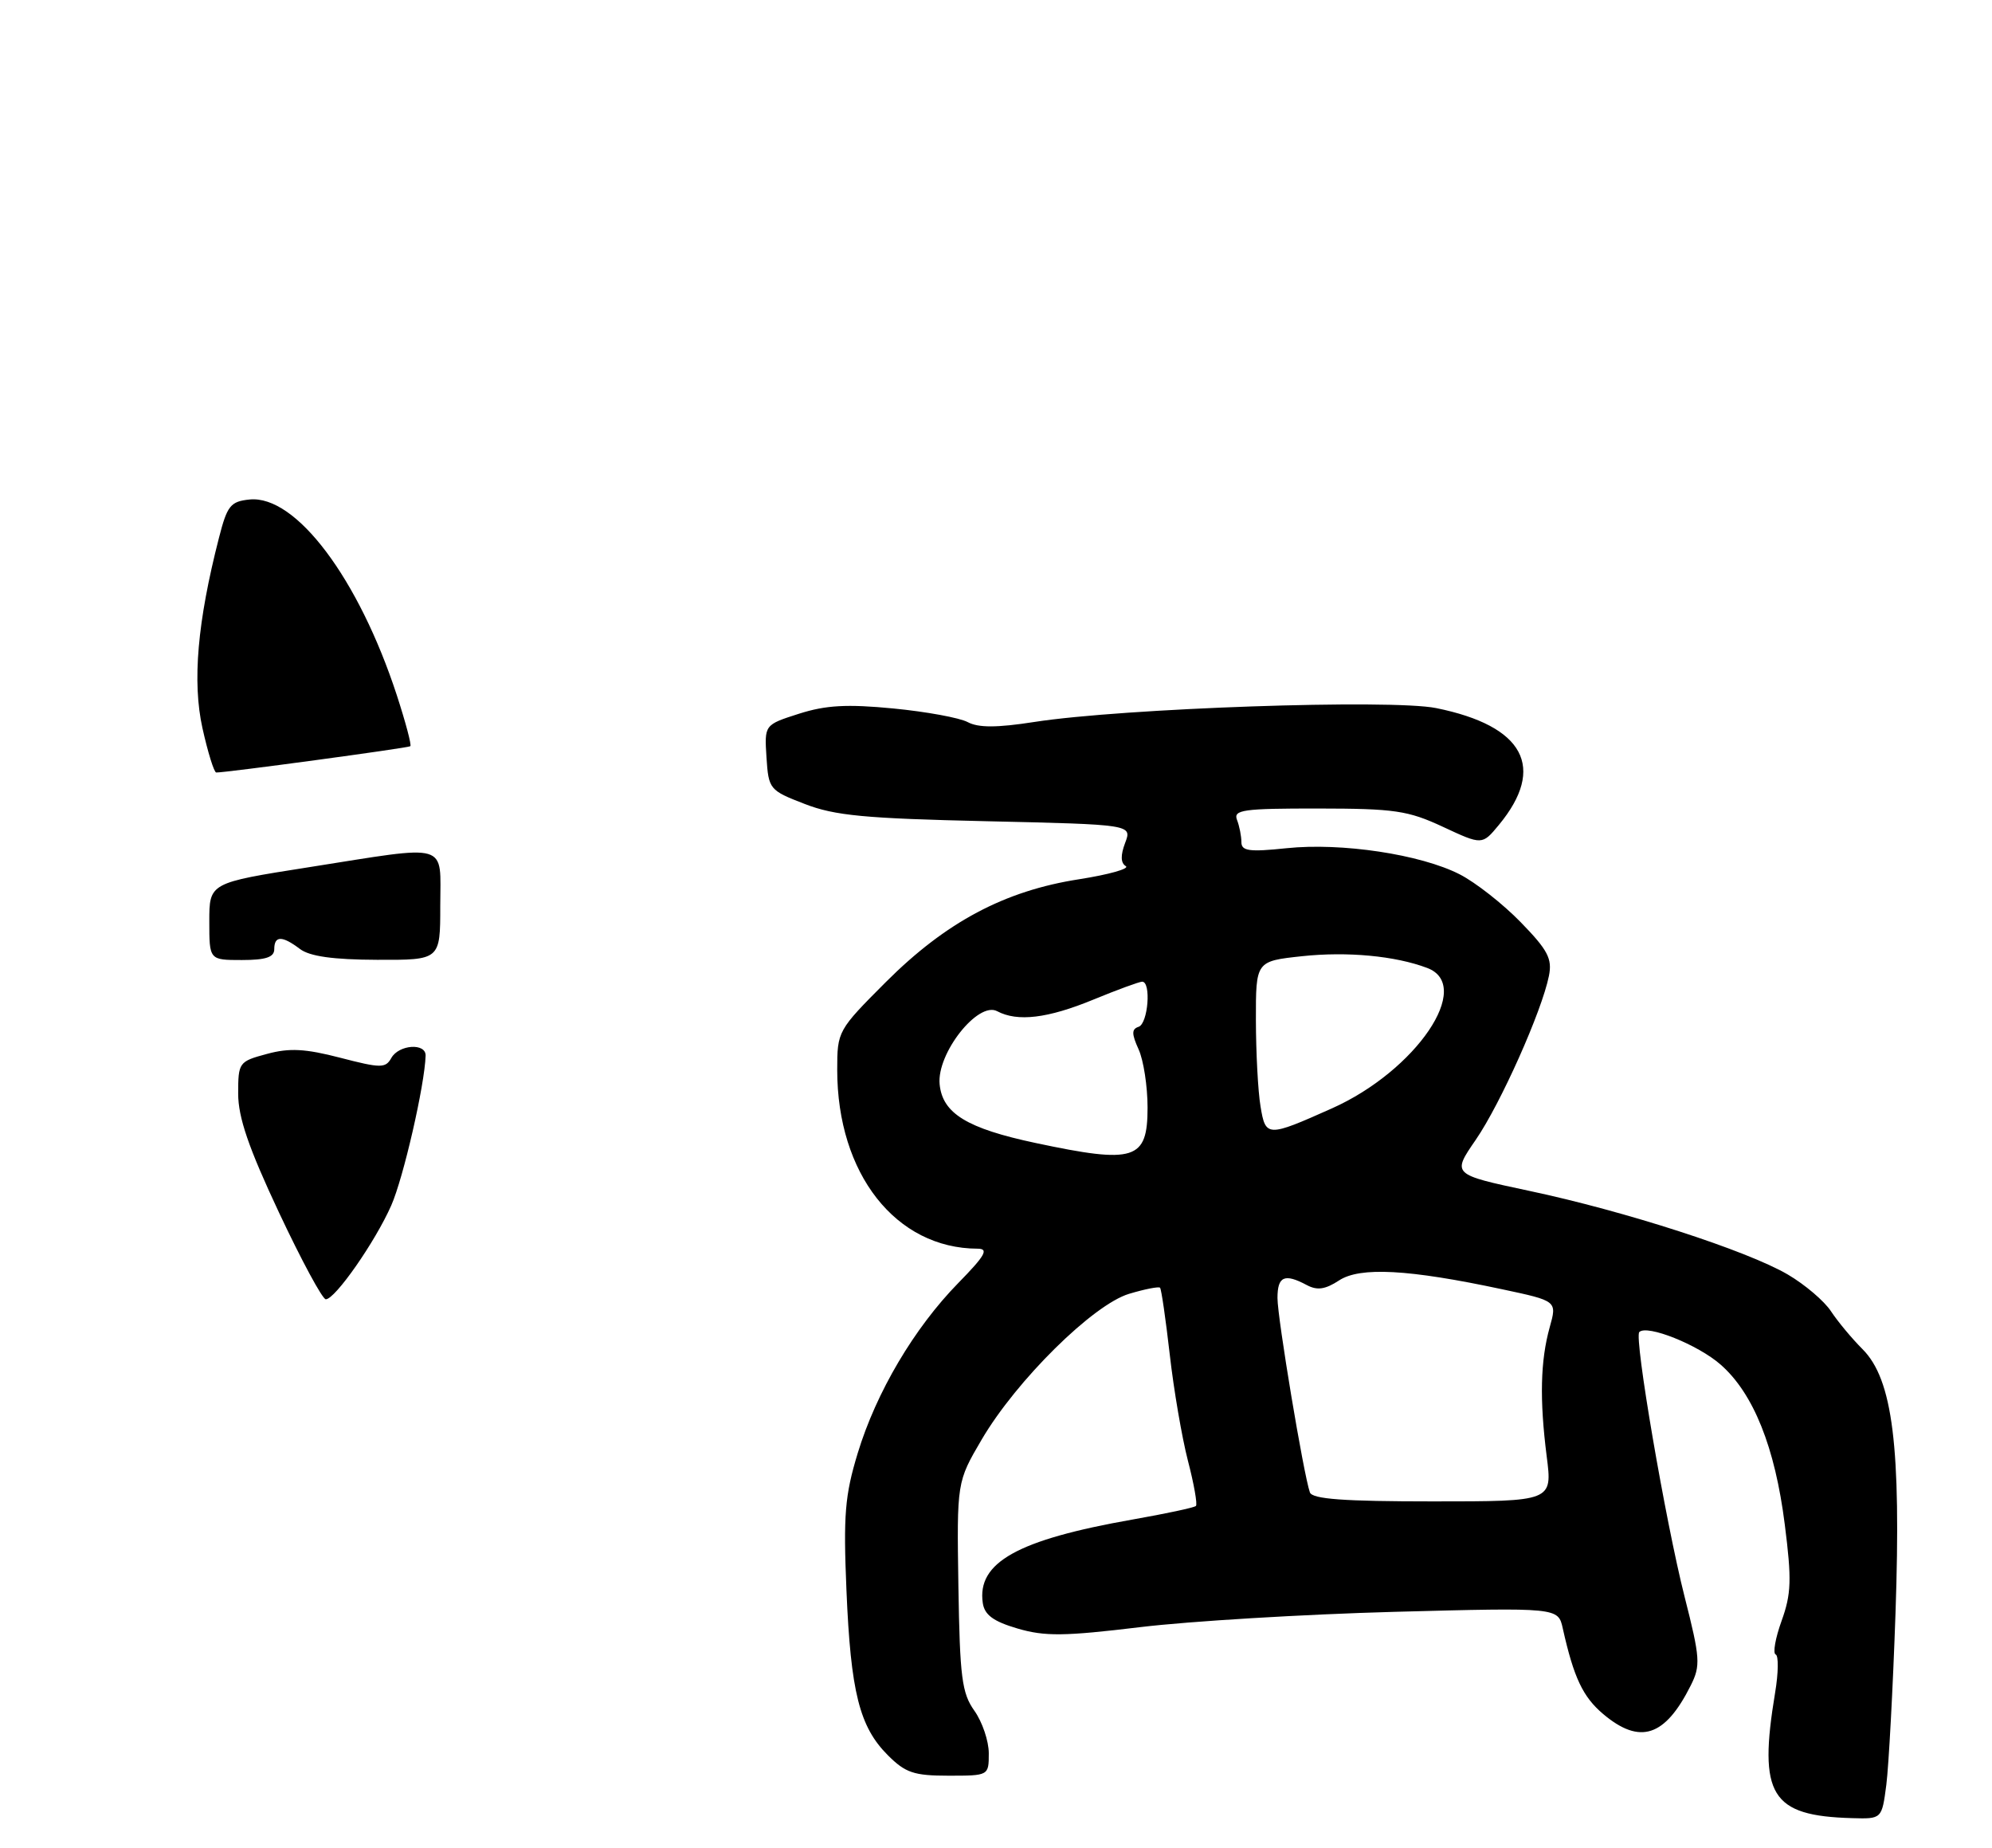 <?xml version="1.0" encoding="UTF-8" standalone="no"?>
<!DOCTYPE svg PUBLIC "-//W3C//DTD SVG 1.1//EN" "http://www.w3.org/Graphics/SVG/1.1/DTD/svg11.dtd" >
<svg xmlns="http://www.w3.org/2000/svg" xmlns:xlink="http://www.w3.org/1999/xlink" version="1.1" viewBox="0 0 276 256">
 <g >
 <path fill="currentColor"
d=" M 261.36 247.25 C 261.69 244.64 262.27 233.95 262.63 223.50 C 263.42 200.47 262.25 191.10 258.06 186.91 C 256.58 185.43 254.62 183.07 253.69 181.66 C 252.77 180.25 250.08 177.96 247.71 176.57 C 242.06 173.26 225.17 167.79 211.84 164.97 C 201.17 162.70 201.17 162.70 204.47 157.91 C 207.91 152.91 213.63 140.09 214.61 135.20 C 215.09 132.82 214.46 131.62 210.70 127.76 C 208.24 125.23 204.43 122.24 202.23 121.12 C 196.82 118.36 185.86 116.71 178.25 117.51 C 173.07 118.05 172.00 117.90 172.00 116.66 C 172.00 115.84 171.73 114.45 171.39 113.58 C 170.86 112.19 172.24 112.00 182.64 112.01 C 193.22 112.02 195.09 112.29 199.93 114.55 C 205.36 117.08 205.36 117.08 207.67 114.29 C 214.26 106.32 211.18 100.57 199.00 98.10 C 192.75 96.83 155.60 98.11 143.31 100.02 C 138.10 100.83 135.56 100.83 134.08 100.04 C 132.96 99.44 128.32 98.59 123.77 98.15 C 117.35 97.53 114.43 97.69 110.70 98.88 C 105.91 100.41 105.91 100.41 106.20 104.93 C 106.49 109.35 106.61 109.49 111.50 111.38 C 115.67 113.00 119.86 113.39 136.68 113.77 C 156.86 114.23 156.86 114.23 155.89 116.78 C 155.24 118.50 155.27 119.55 155.98 119.99 C 156.56 120.34 153.65 121.16 149.51 121.81 C 139.19 123.41 131.06 127.74 122.76 136.03 C 116.08 142.72 116.00 142.85 116.00 148.22 C 116.00 162.62 124.12 172.96 135.46 172.99 C 137.04 173.00 136.50 173.94 132.77 177.75 C 126.67 183.98 121.41 192.87 118.84 201.32 C 117.06 207.17 116.84 209.88 117.28 220.32 C 117.87 234.41 119.08 239.24 123.02 243.17 C 125.45 245.60 126.63 246.00 131.42 246.00 C 136.99 246.00 137.00 246.00 137.00 242.90 C 137.00 241.20 136.10 238.55 135.01 237.01 C 133.27 234.57 132.99 232.37 132.79 219.76 C 132.57 205.31 132.57 205.31 136.03 199.41 C 140.84 191.22 151.46 180.73 156.45 179.24 C 158.62 178.59 160.55 178.21 160.73 178.40 C 160.91 178.58 161.51 182.72 162.07 187.61 C 162.62 192.50 163.76 199.14 164.59 202.36 C 165.43 205.58 165.93 208.41 165.70 208.63 C 165.48 208.86 161.53 209.70 156.93 210.51 C 140.98 213.32 135.34 216.46 136.17 222.09 C 136.42 223.73 137.64 224.63 140.98 225.61 C 144.75 226.72 147.46 226.69 157.98 225.42 C 164.87 224.59 180.71 223.64 193.19 223.30 C 215.89 222.70 215.89 222.70 216.53 225.60 C 218.06 232.43 219.31 235.08 222.14 237.47 C 227.23 241.75 230.70 240.61 234.26 233.50 C 235.64 230.75 235.57 229.72 233.41 221.22 C 230.75 210.72 226.39 185.28 227.13 184.54 C 228.20 183.47 235.26 186.29 238.40 189.05 C 242.95 193.04 245.94 200.50 247.29 211.21 C 248.26 218.83 248.19 220.82 246.85 224.54 C 245.98 226.95 245.61 229.05 246.03 229.21 C 246.44 229.37 246.41 231.75 245.95 234.50 C 243.59 248.71 245.35 251.57 256.62 251.88 C 260.74 252.00 260.74 252.00 261.36 247.25 Z  M 38.65 167.97 C 34.44 159.01 33.00 154.80 33.00 151.51 C 33.00 147.19 33.10 147.05 36.98 146.01 C 40.10 145.16 42.29 145.28 47.15 146.54 C 52.77 148.00 53.42 148.00 54.22 146.57 C 55.26 144.71 59.02 144.45 58.97 146.25 C 58.85 150.30 55.90 163.17 54.21 167.00 C 51.98 172.05 46.43 180.00 45.14 180.00 C 44.68 180.00 41.76 174.59 38.65 167.97 Z  M 29.00 127.66 C 29.00 122.31 29.00 122.31 42.75 120.15 C 62.57 117.03 61.00 116.57 61.00 125.50 C 61.00 133.00 61.00 133.00 52.25 132.97 C 46.15 132.95 42.91 132.49 41.56 131.47 C 39.09 129.60 38.00 129.61 38.00 131.50 C 38.00 132.61 36.83 133.00 33.50 133.00 C 29.00 133.00 29.00 133.00 29.00 127.66 Z  M 28.05 100.87 C 26.63 94.45 27.35 86.14 30.34 74.50 C 31.48 70.04 31.94 69.47 34.58 69.20 C 40.99 68.56 49.68 80.11 54.98 96.31 C 56.20 100.06 57.05 103.24 56.85 103.38 C 56.52 103.63 31.09 107.07 29.96 107.02 C 29.66 107.01 28.80 104.24 28.05 100.87 Z  M 181.49 206.75 C 180.62 204.29 177.00 182.60 177.00 179.83 C 177.00 176.81 177.97 176.38 181.06 178.03 C 182.50 178.80 183.62 178.64 185.53 177.39 C 188.44 175.48 195.15 175.84 208.12 178.61 C 215.74 180.23 215.74 180.23 214.72 183.87 C 213.43 188.50 213.30 193.87 214.30 201.75 C 215.10 208.00 215.10 208.00 198.52 208.00 C 186.16 208.00 181.82 207.68 181.49 206.75 Z  M 143.50 158.35 C 133.98 156.33 130.58 154.25 130.19 150.21 C 129.77 145.95 135.51 138.67 138.16 140.09 C 140.98 141.59 145.16 141.09 151.50 138.48 C 154.80 137.12 157.84 136.01 158.25 136.00 C 159.53 136.00 159.07 141.81 157.76 142.25 C 156.78 142.57 156.78 143.22 157.76 145.38 C 158.44 146.87 159.00 150.50 159.00 153.44 C 159.00 160.71 157.24 161.27 143.50 158.35 Z  M 174.65 153.27 C 174.30 151.20 174.02 145.82 174.01 141.33 C 174.00 133.16 174.00 133.16 180.40 132.47 C 186.68 131.80 193.31 132.42 197.75 134.10 C 204.22 136.54 196.21 148.34 184.55 153.55 C 175.59 157.55 175.35 157.55 174.65 153.27 Z "/>
</g>
</svg>
